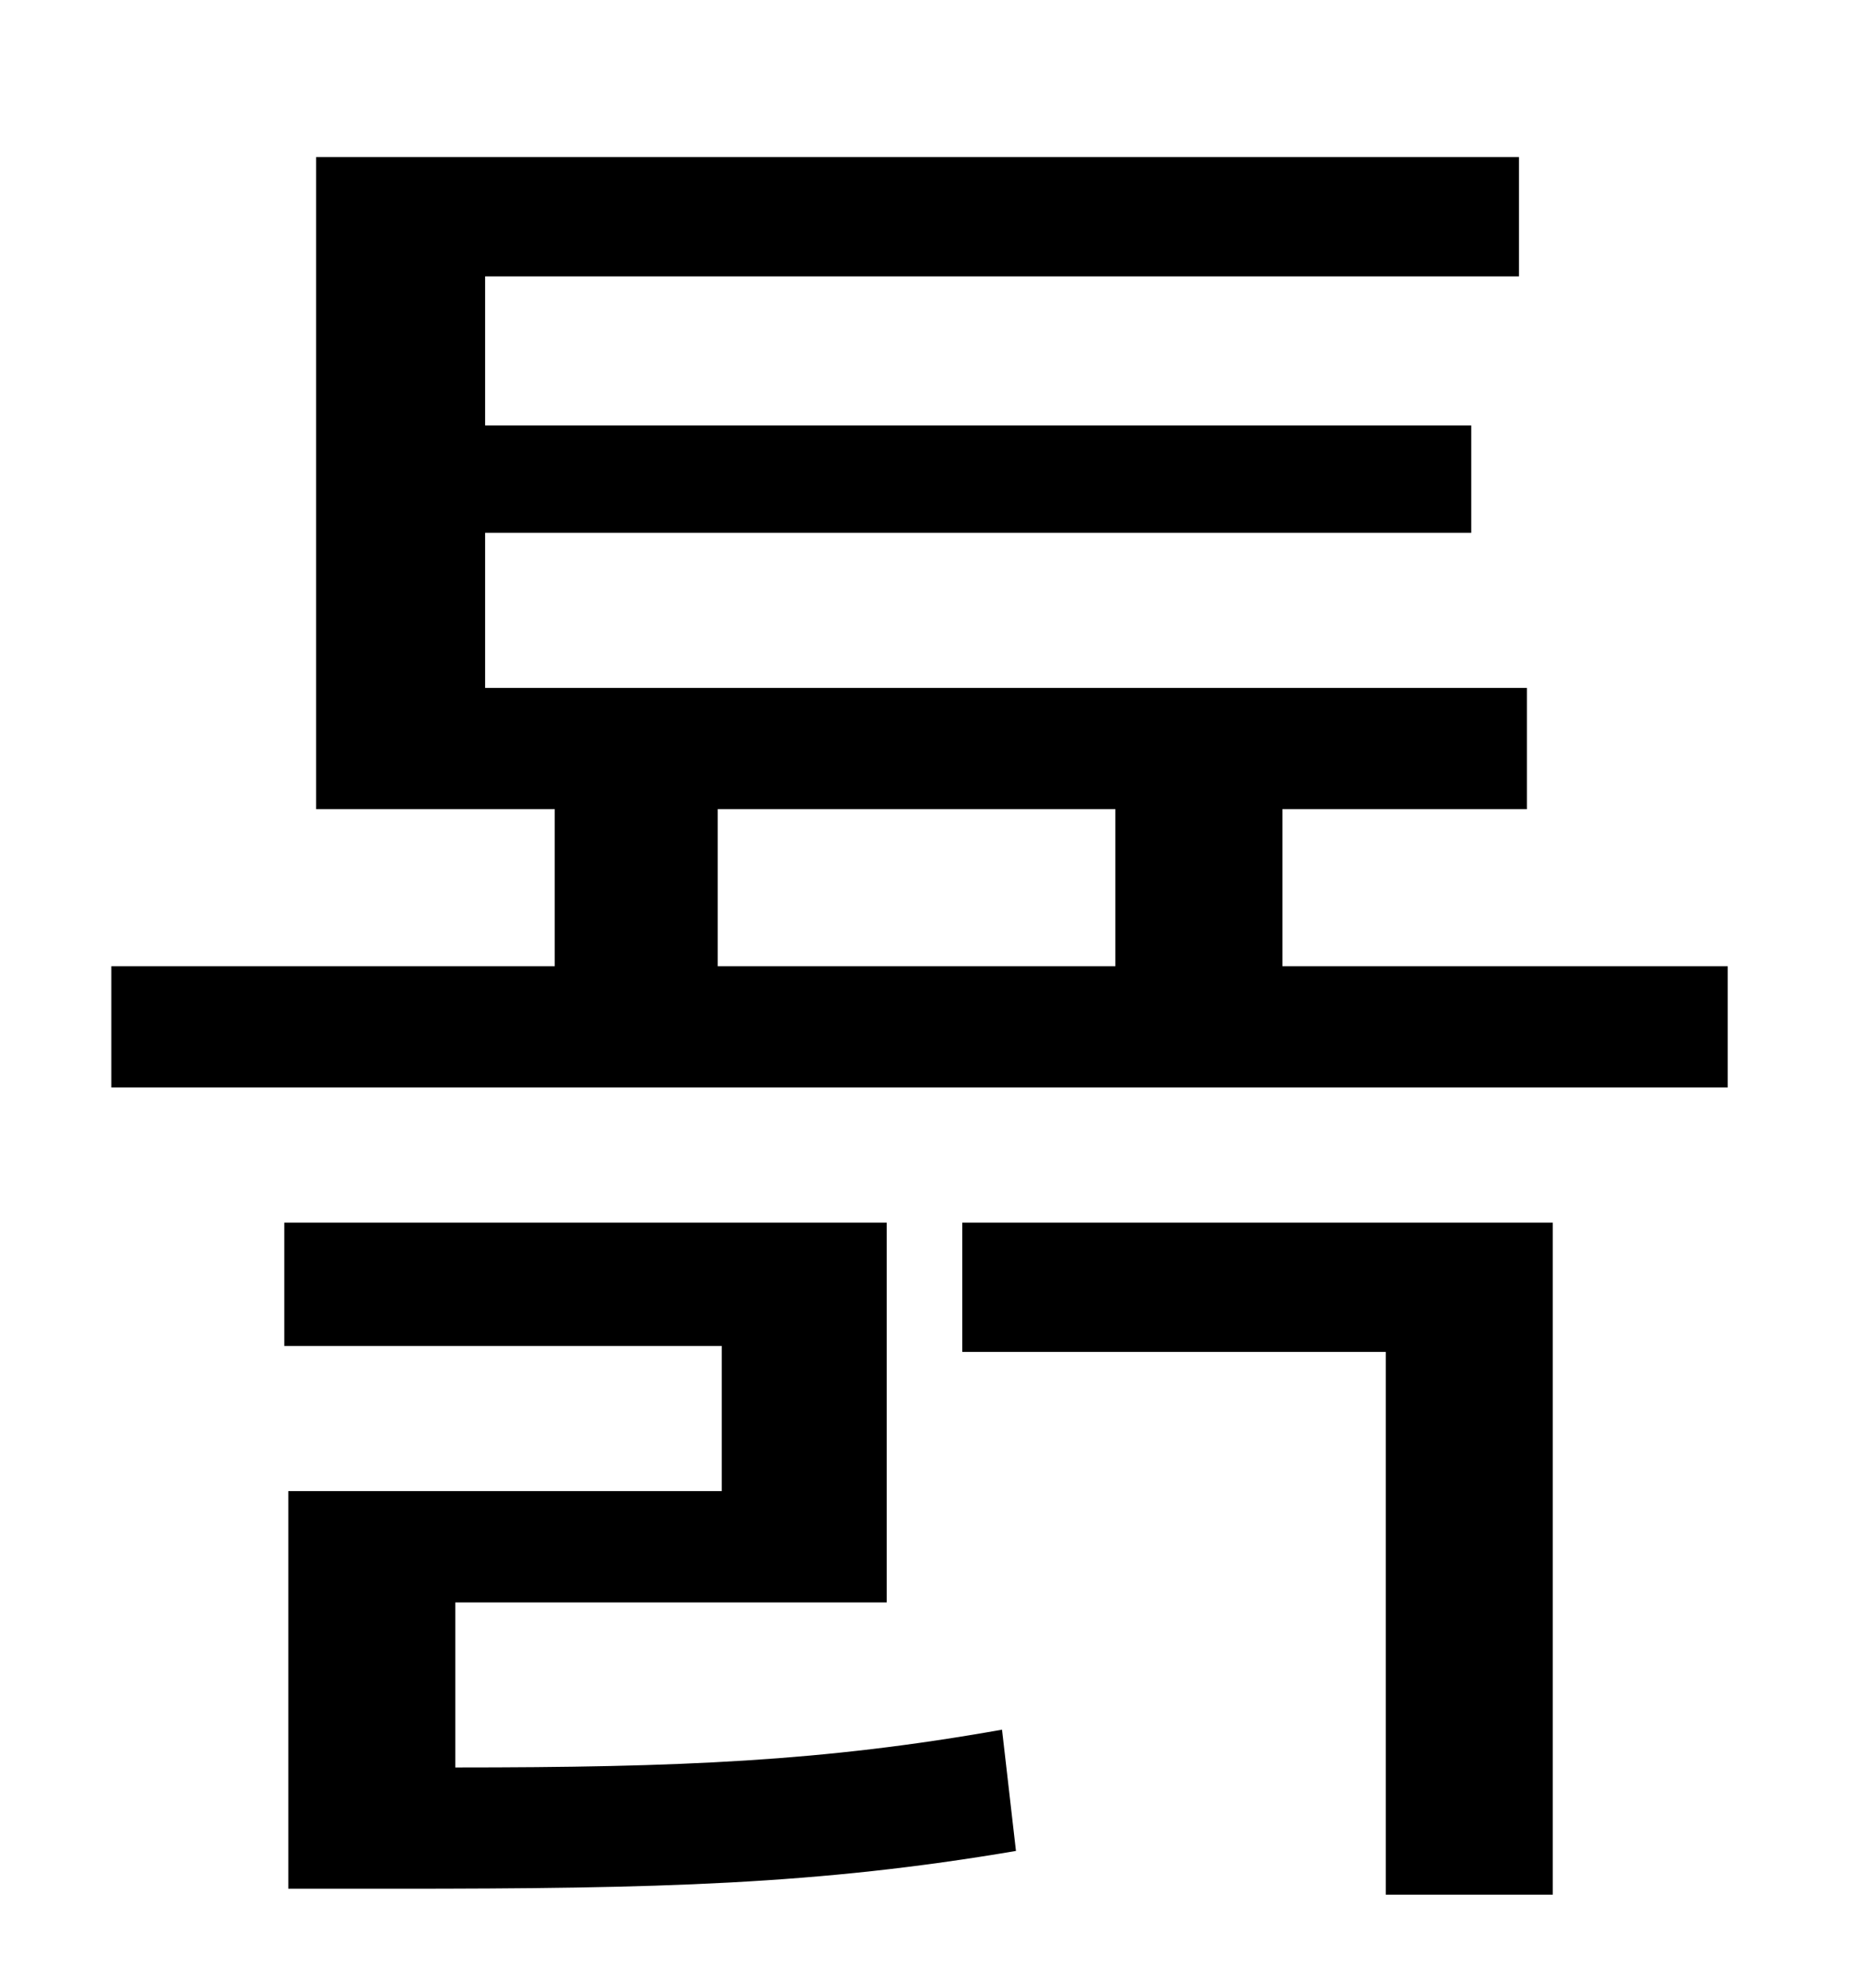 <?xml version="1.0" standalone="no"?>
<!DOCTYPE svg PUBLIC "-//W3C//DTD SVG 1.1//EN" "http://www.w3.org/Graphics/SVG/1.1/DTD/svg11.dtd" >
<svg xmlns="http://www.w3.org/2000/svg" xmlns:xlink="http://www.w3.org/1999/xlink" version="1.1" viewBox="-10 0 930 1000">
   <path fill="currentColor"
d="M219 806v83c113 0 185 -3 275 -19l7 61c-100 17 -180 19 -312 19h-54v-200h218v-73h-220v-62h303v191h-217zM474 680v-65h297v338h-84v-273h-213zM351 407v79h200v-79h-200zM635 486h224v61h-813v-61h223v-79h-120v-328h605v60h-520v75h496v54h-496v78h524v61h-123v79z
" />
</svg>
